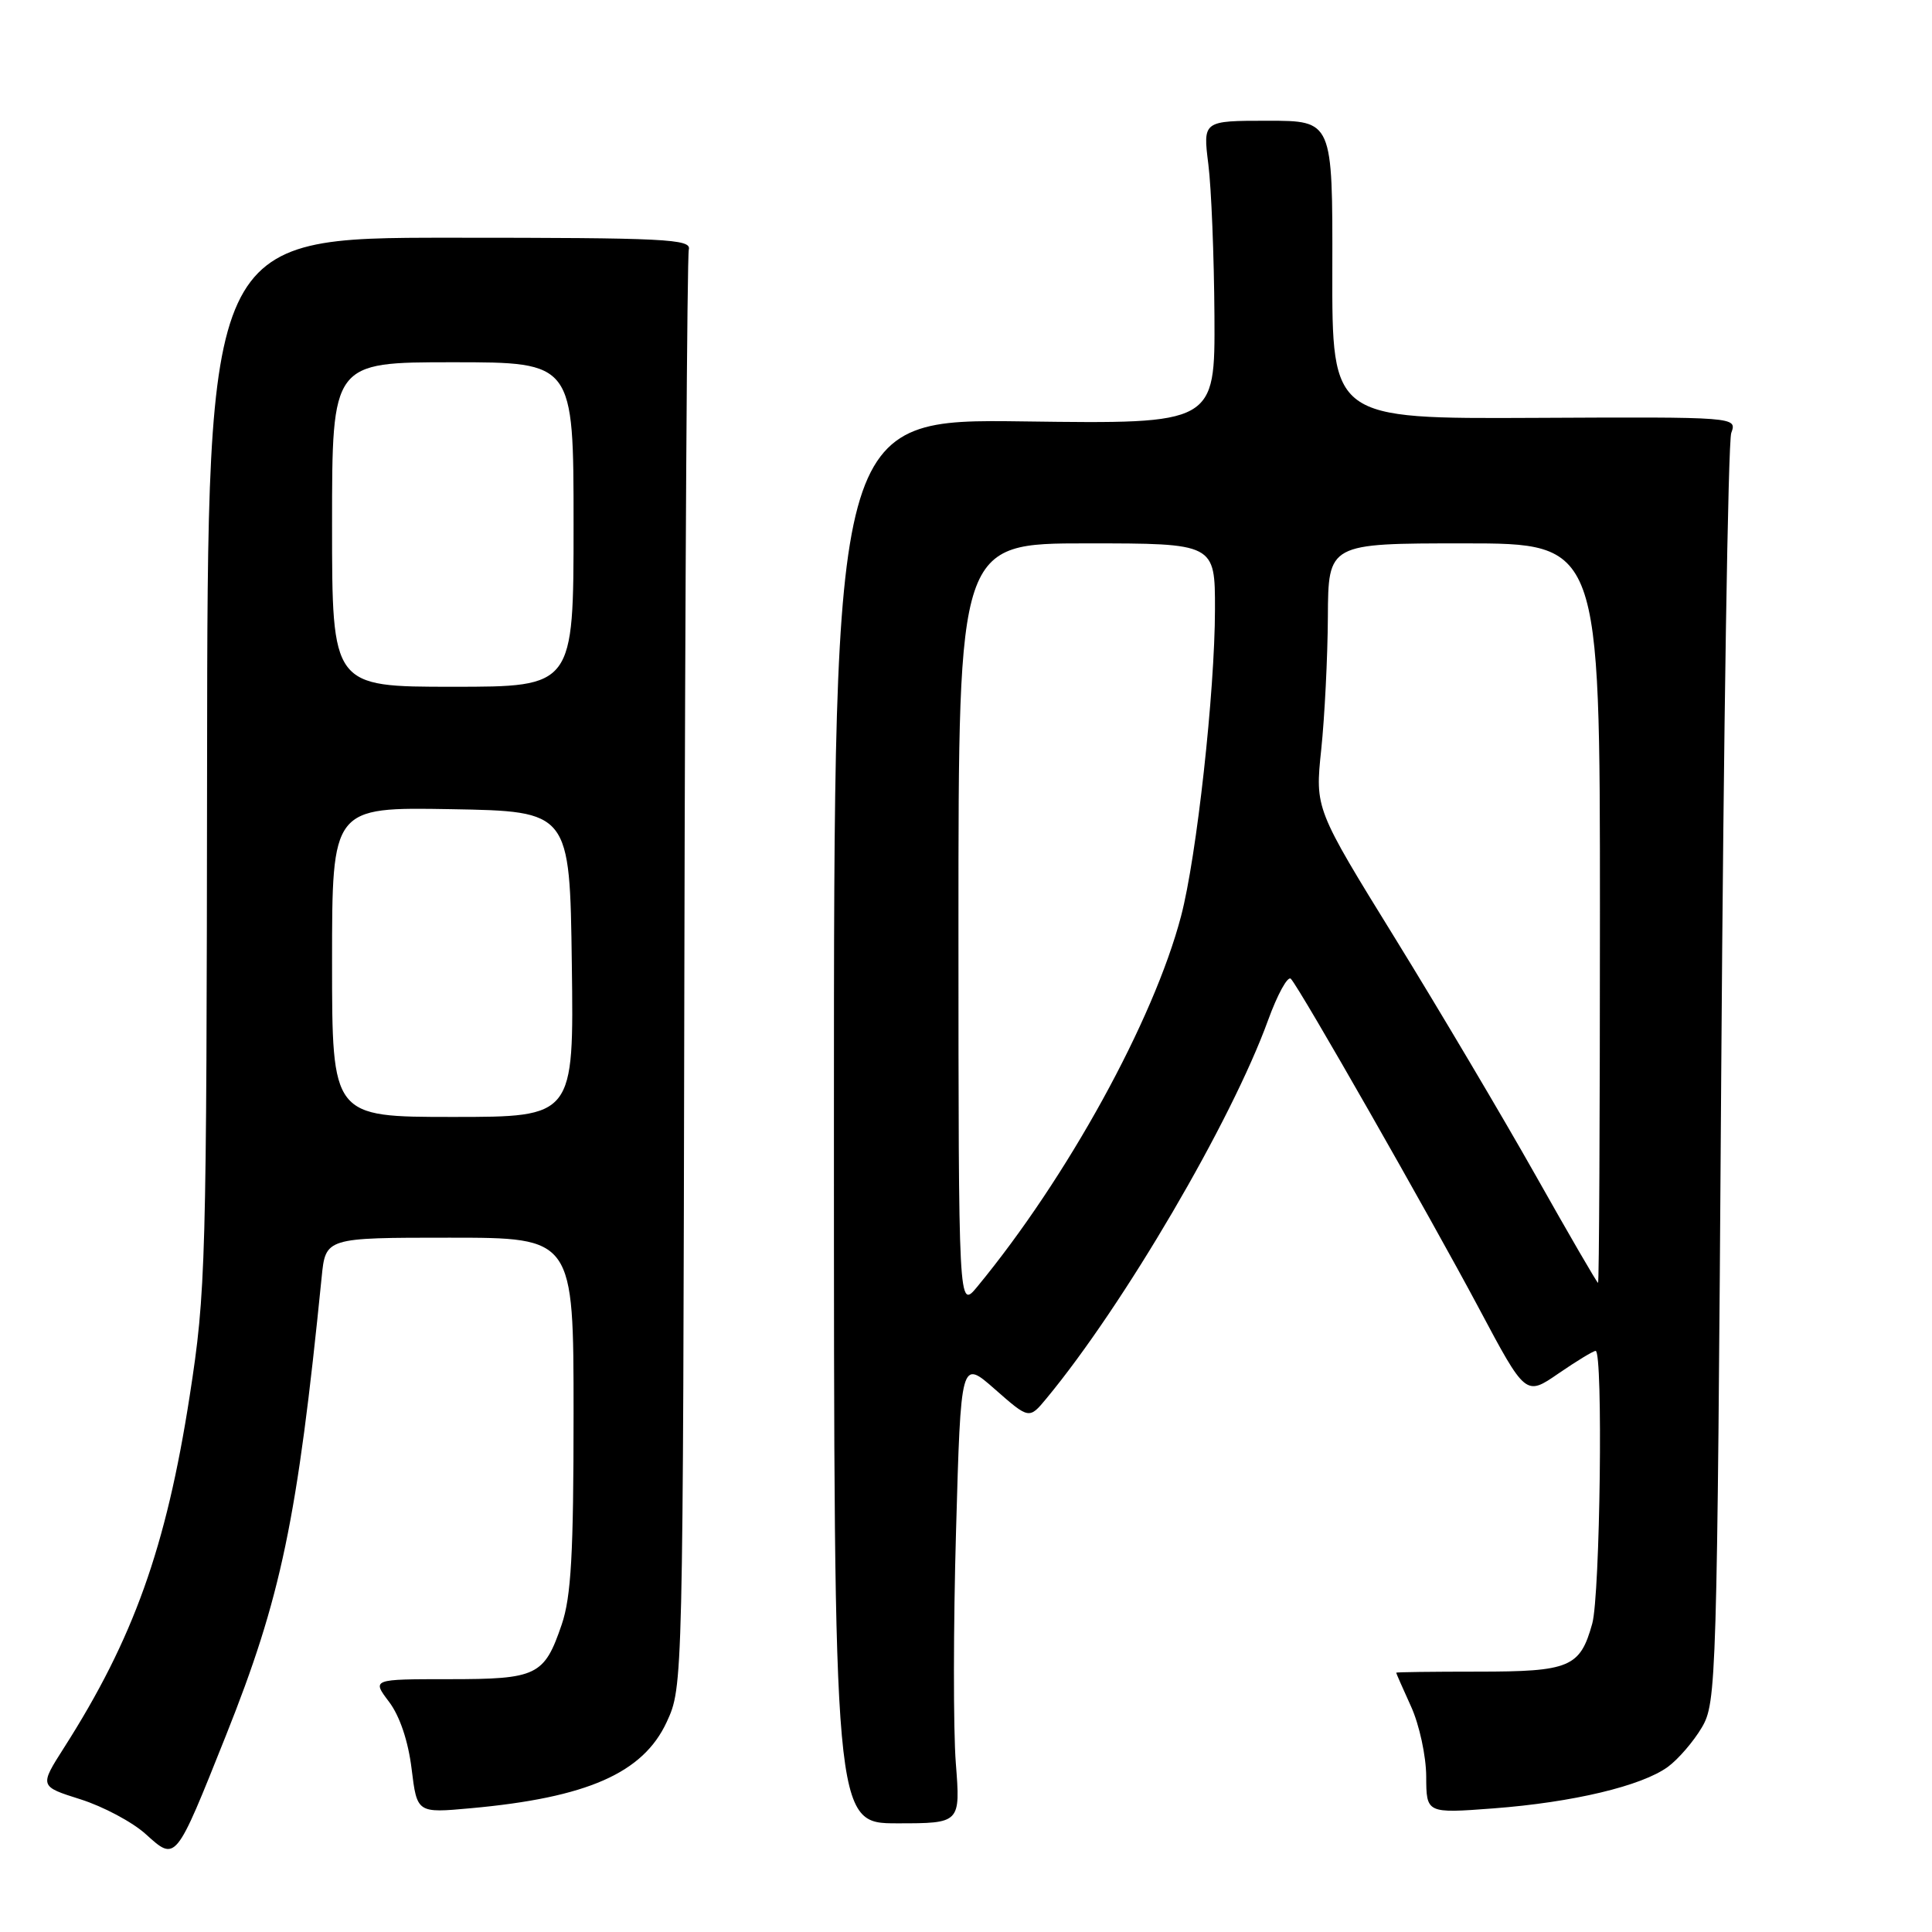 <?xml version="1.0" encoding="UTF-8" standalone="no"?>
<!DOCTYPE svg PUBLIC "-//W3C//DTD SVG 1.1//EN" "http://www.w3.org/Graphics/SVG/1.1/DTD/svg11.dtd" >
<svg xmlns="http://www.w3.org/2000/svg" xmlns:xlink="http://www.w3.org/1999/xlink" version="1.1" viewBox="0 0 256 256">
 <g >
 <path fill="currentColor"
d=" M 29.92 230.01 C 37.26 211.62 39.39 201.45 42.62 169.25 C 43.14 164.00 43.14 164.00 59.57 164.00 C 76.00 164.00 76.00 164.00 76.00 187.32 C 76.00 205.91 75.68 211.58 74.43 215.26 C 72.11 222.05 71.18 222.50 59.48 222.50 C 49.28 222.50 49.28 222.50 51.55 225.50 C 52.97 227.38 54.09 230.70 54.54 234.38 C 55.26 240.25 55.26 240.25 62.38 239.60 C 77.81 238.20 85.21 234.94 88.34 228.18 C 90.50 223.50 90.50 223.50 90.68 129.07 C 90.78 77.14 91.05 33.94 91.27 33.07 C 91.64 31.67 88.27 31.50 59.59 31.50 C 27.50 31.50 27.50 31.50 27.44 101.00 C 27.37 167.88 27.29 171.05 25.13 185.00 C 22.02 205.04 17.69 217.16 8.47 231.60 C 5.22 236.70 5.22 236.70 10.67 238.42 C 13.67 239.37 17.56 241.44 19.31 243.03 C 23.33 246.66 23.22 246.79 29.92 230.01 Z  M 126.65 233.61 C 126.31 229.22 126.32 215.39 126.68 202.87 C 127.32 180.11 127.32 180.11 131.84 184.09 C 136.37 188.07 136.37 188.07 138.67 185.29 C 148.91 172.92 163.17 148.57 168.02 135.20 C 169.28 131.74 170.64 129.26 171.05 129.70 C 172.28 131.02 189.35 160.94 195.98 173.38 C 202.16 184.99 202.16 184.99 206.51 181.99 C 208.90 180.35 211.12 179.00 211.43 179.00 C 212.43 179.00 212.03 211.36 210.98 215.14 C 209.37 220.93 208.01 221.50 195.84 221.50 C 189.88 221.50 185.00 221.56 185.00 221.64 C 185.00 221.72 185.89 223.74 186.98 226.14 C 188.07 228.54 188.97 232.70 188.98 235.39 C 189.00 240.29 189.00 240.29 197.90 239.62 C 208.43 238.82 217.53 236.65 221.00 234.12 C 222.38 233.11 224.40 230.76 225.50 228.90 C 227.44 225.60 227.52 223.17 228.07 142.50 C 228.38 96.85 228.98 58.54 229.40 57.37 C 230.17 55.24 230.17 55.24 203.34 55.37 C 176.50 55.50 176.50 55.50 176.54 35.75 C 176.58 16.00 176.58 16.00 167.99 16.00 C 159.39 16.00 159.39 16.00 160.11 21.75 C 160.51 24.91 160.87 33.95 160.92 41.84 C 161.00 56.18 161.00 56.18 135.75 55.84 C 110.50 55.50 110.50 55.50 110.50 148.55 C 110.50 241.60 110.50 241.60 118.88 241.60 C 127.27 241.60 127.27 241.60 126.65 233.61 Z  M 44.00 127.47 C 44.00 106.95 44.00 106.95 59.75 107.22 C 75.50 107.50 75.50 107.50 75.77 127.75 C 76.04 148.00 76.04 148.00 60.02 148.00 C 44.00 148.00 44.00 148.00 44.00 127.47 Z  M 44.00 69.50 C 44.00 48.00 44.00 48.00 60.00 48.00 C 76.00 48.00 76.00 48.00 76.00 69.50 C 76.00 91.00 76.00 91.00 60.00 91.00 C 44.00 91.00 44.00 91.00 44.00 69.50 Z  M 127.00 122.75 C 127.00 72.00 127.00 72.00 144.00 72.00 C 161.00 72.00 161.00 72.00 160.99 80.75 C 160.98 91.65 158.56 113.56 156.50 121.38 C 152.87 135.22 141.41 156.05 129.49 170.50 C 127.01 173.50 127.01 173.50 127.00 122.75 Z  M 203.50 155.78 C 199.10 147.98 190.72 133.84 184.88 124.37 C 174.25 107.15 174.25 107.15 175.07 99.32 C 175.52 95.02 175.92 87.11 175.95 81.75 C 176.00 72.00 176.00 72.00 194.00 72.00 C 212.00 72.00 212.00 72.00 212.00 121.00 C 212.00 147.95 211.89 169.99 211.75 169.99 C 211.61 169.98 207.90 163.59 203.50 155.78 Z "/>
</g>
</svg>